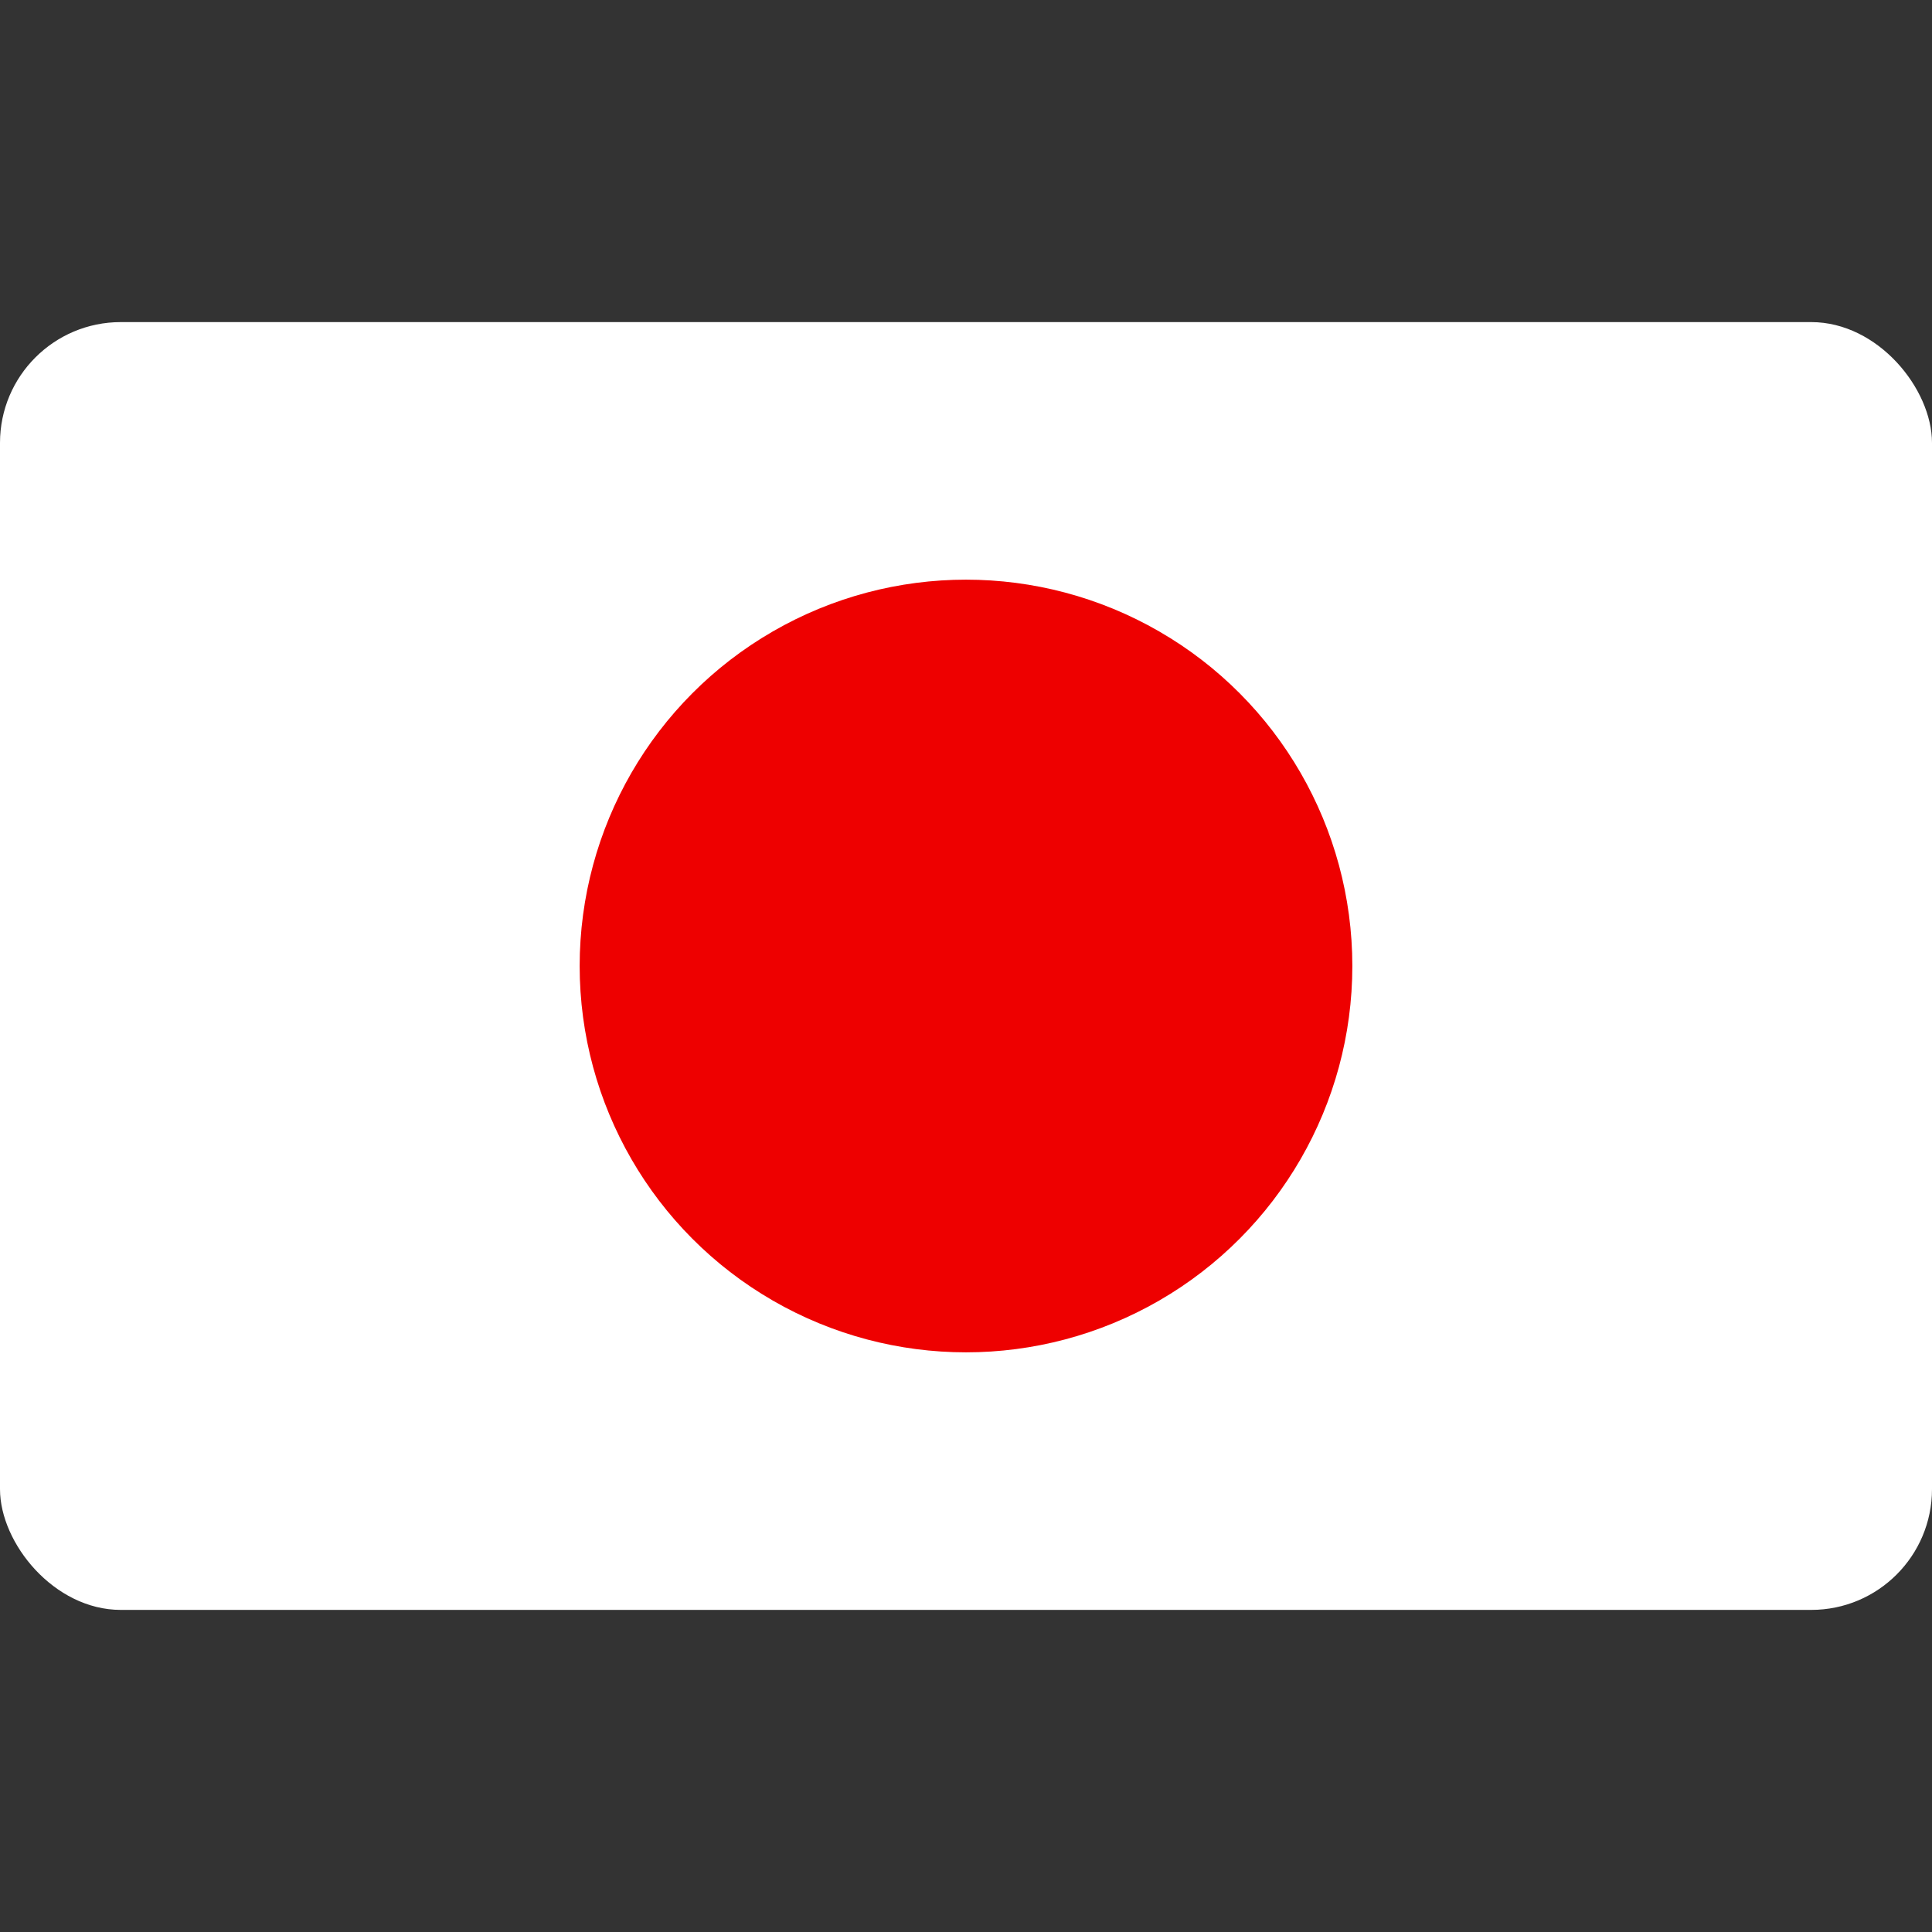 <svg viewBox="0 0 64 64" width="64px" height="64px" xmlns="http://www.w3.org/2000/svg" xmlns:xlink="http://www.w3.org/1999/xlink">
  <rect x="0" y="0" width="64" height="64" fill="#333333" stroke="none"/>
  <rect x="0" y="10.67" width="64" height="42.66" fill="#fff" rx="4px" ry="4px" />
  <circle cx="32" cy="32" fill="#EE0000" r="12.798" />
</svg>
